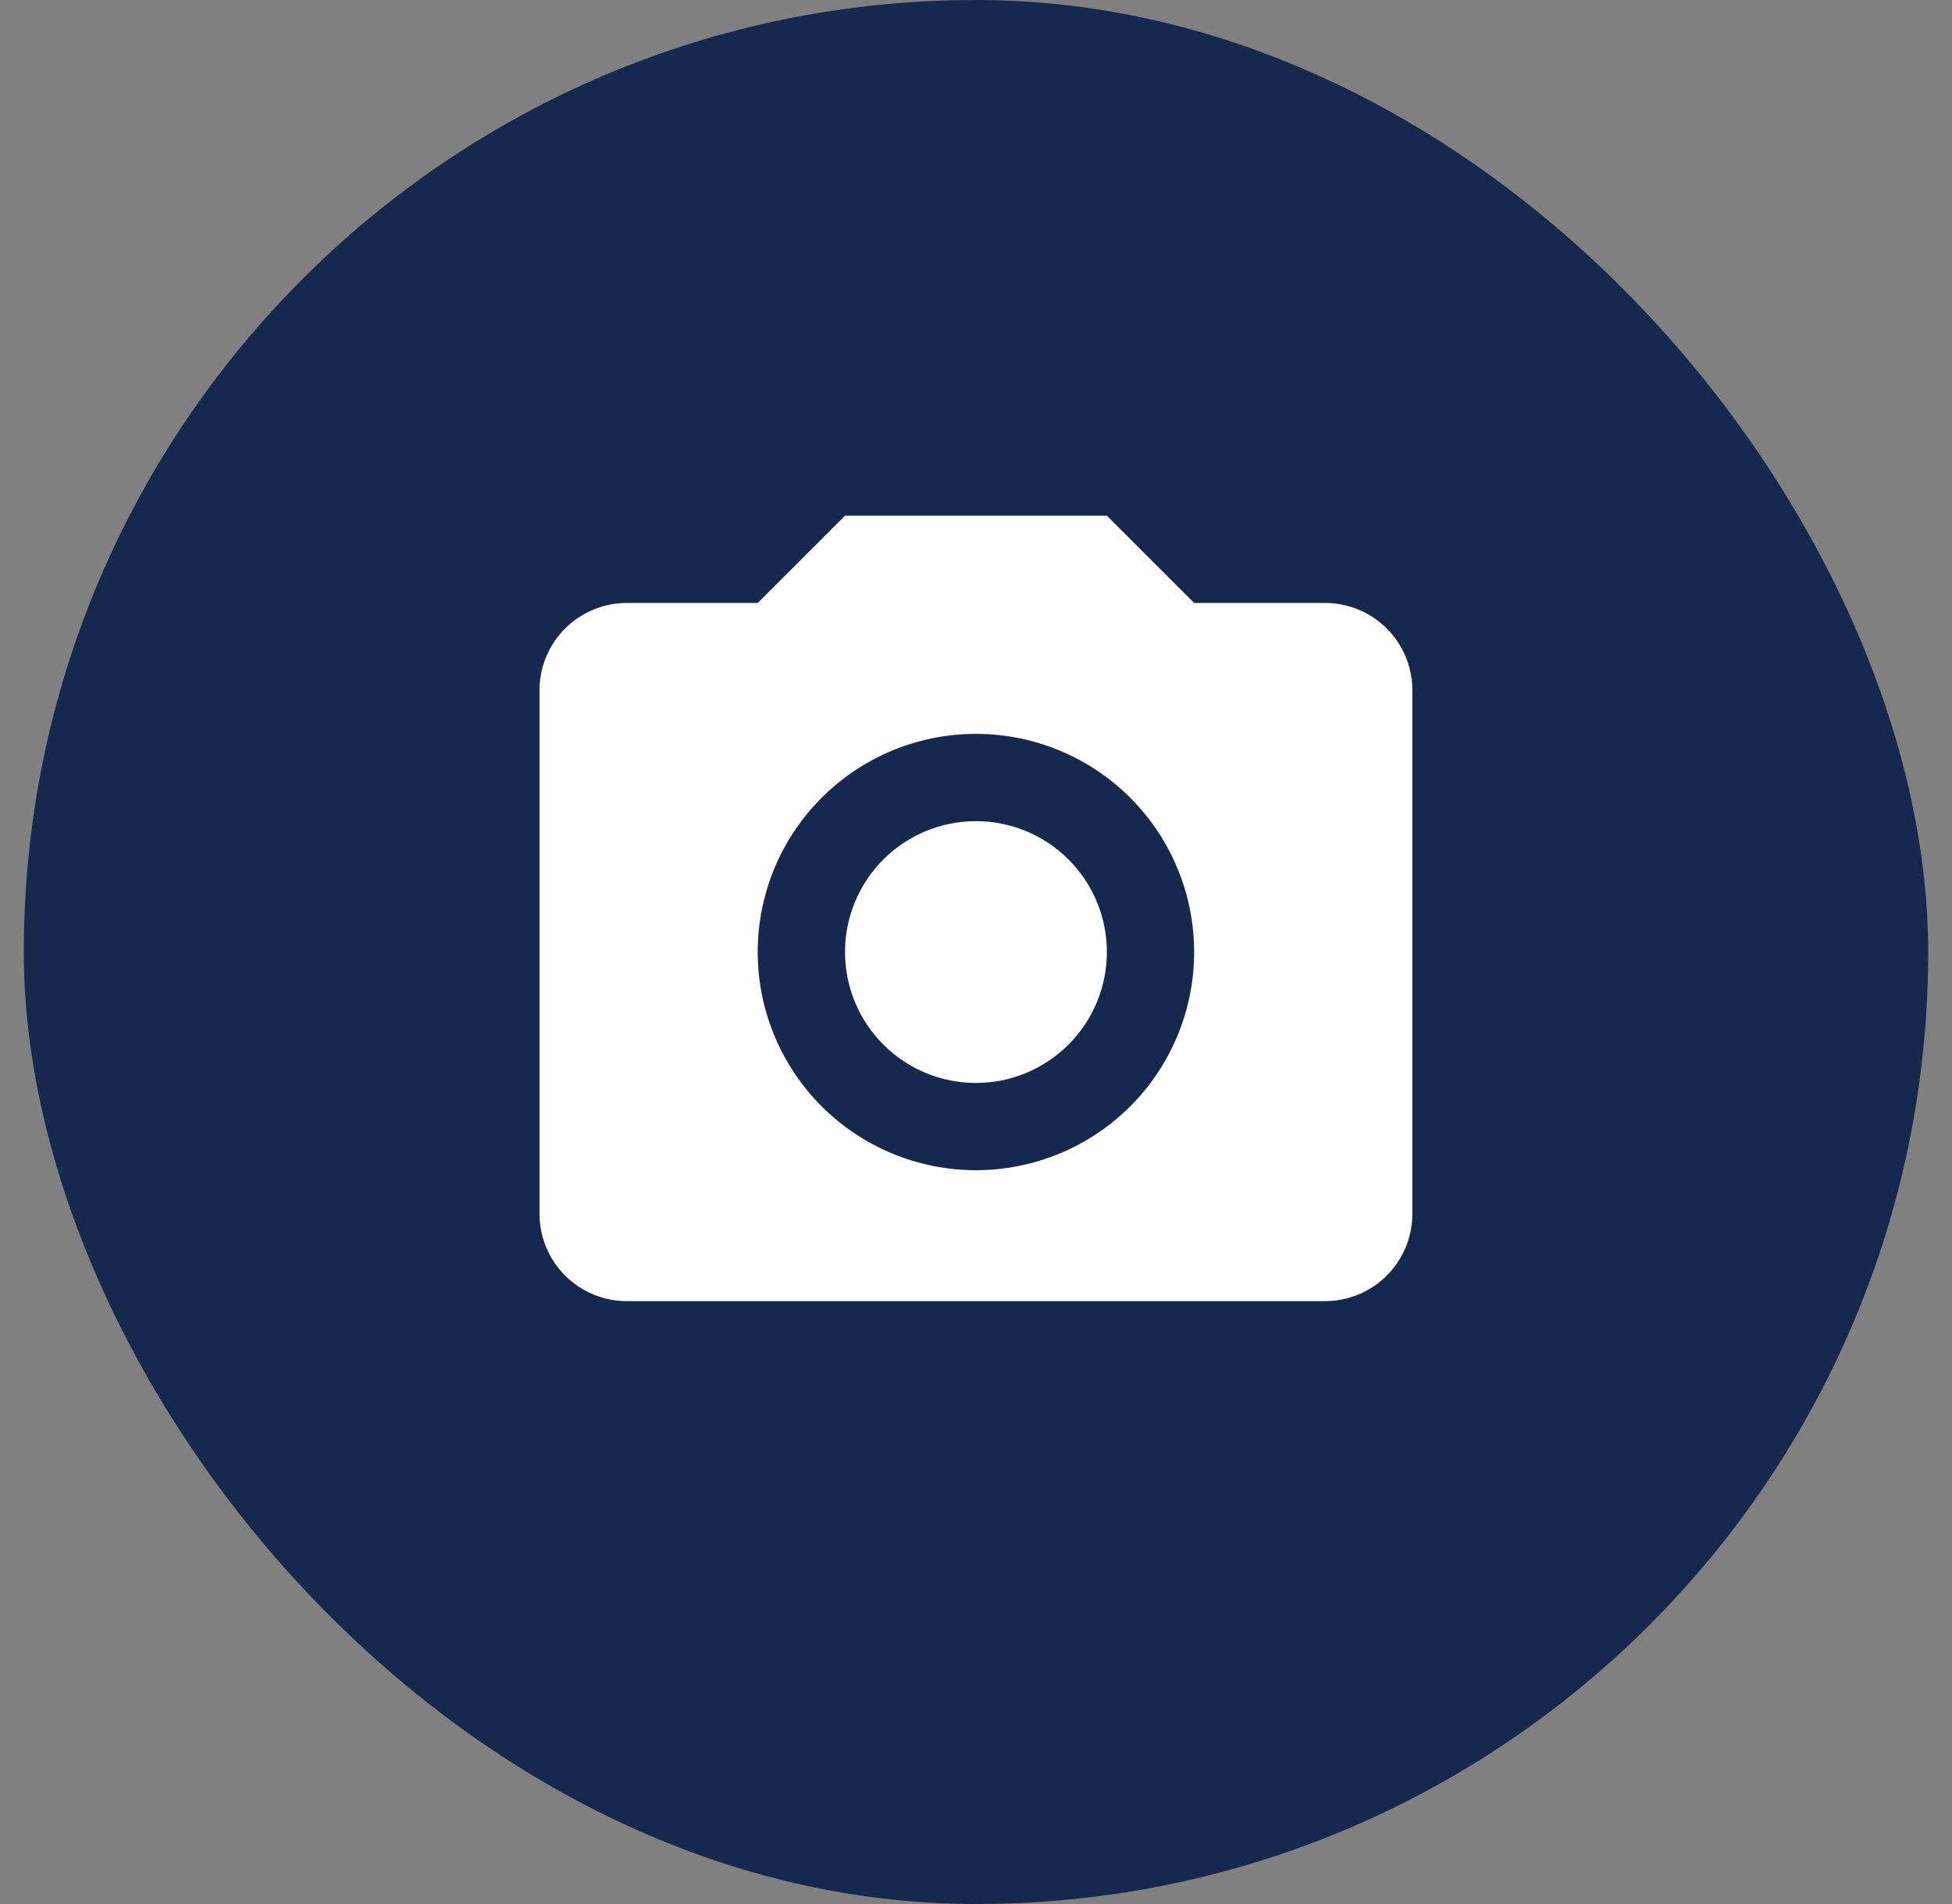 <svg width="41" height="40" viewBox="0 0 41 40" fill="none" xmlns="http://www.w3.org/2000/svg">
<rect x="0" y="0" width="41" height="40" fill="#808080" stroke="none"/>
<rect x="0.5" width="40" height="40" rx="20" fill="#15294E"/>
<path d="M13.165 12.667H15.915L17.749 10.834H23.249L25.082 12.667H27.832C28.318 12.667 28.785 12.861 29.128 13.204C29.472 13.548 29.665 14.014 29.665 14.501V25.501C29.665 25.987 29.472 26.453 29.128 26.797C28.785 27.141 28.318 27.334 27.832 27.334H13.165C12.679 27.334 12.213 27.141 11.869 26.797C11.525 26.453 11.332 25.987 11.332 25.501V14.501C11.332 14.014 11.525 13.548 11.869 13.204C12.213 12.861 12.679 12.667 13.165 12.667ZM20.499 15.417C19.283 15.417 18.117 15.9 17.258 16.76C16.398 17.619 15.915 18.785 15.915 20.001C15.915 21.216 16.398 22.382 17.258 23.242C18.117 24.101 19.283 24.584 20.499 24.584C21.714 24.584 22.88 24.101 23.74 23.242C24.599 22.382 25.082 21.216 25.082 20.001C25.082 18.785 24.599 17.619 23.74 16.76C22.88 15.9 21.714 15.417 20.499 15.417ZM20.499 17.251C21.228 17.251 21.927 17.54 22.443 18.056C22.959 18.572 23.249 19.271 23.249 20.001C23.249 20.73 22.959 21.43 22.443 21.945C21.927 22.461 21.228 22.751 20.499 22.751C19.769 22.751 19.07 22.461 18.554 21.945C18.038 21.43 17.749 20.73 17.749 20.001C17.749 19.271 18.038 18.572 18.554 18.056C19.07 17.54 19.769 17.251 20.499 17.251Z" fill="white"/>
</svg>

